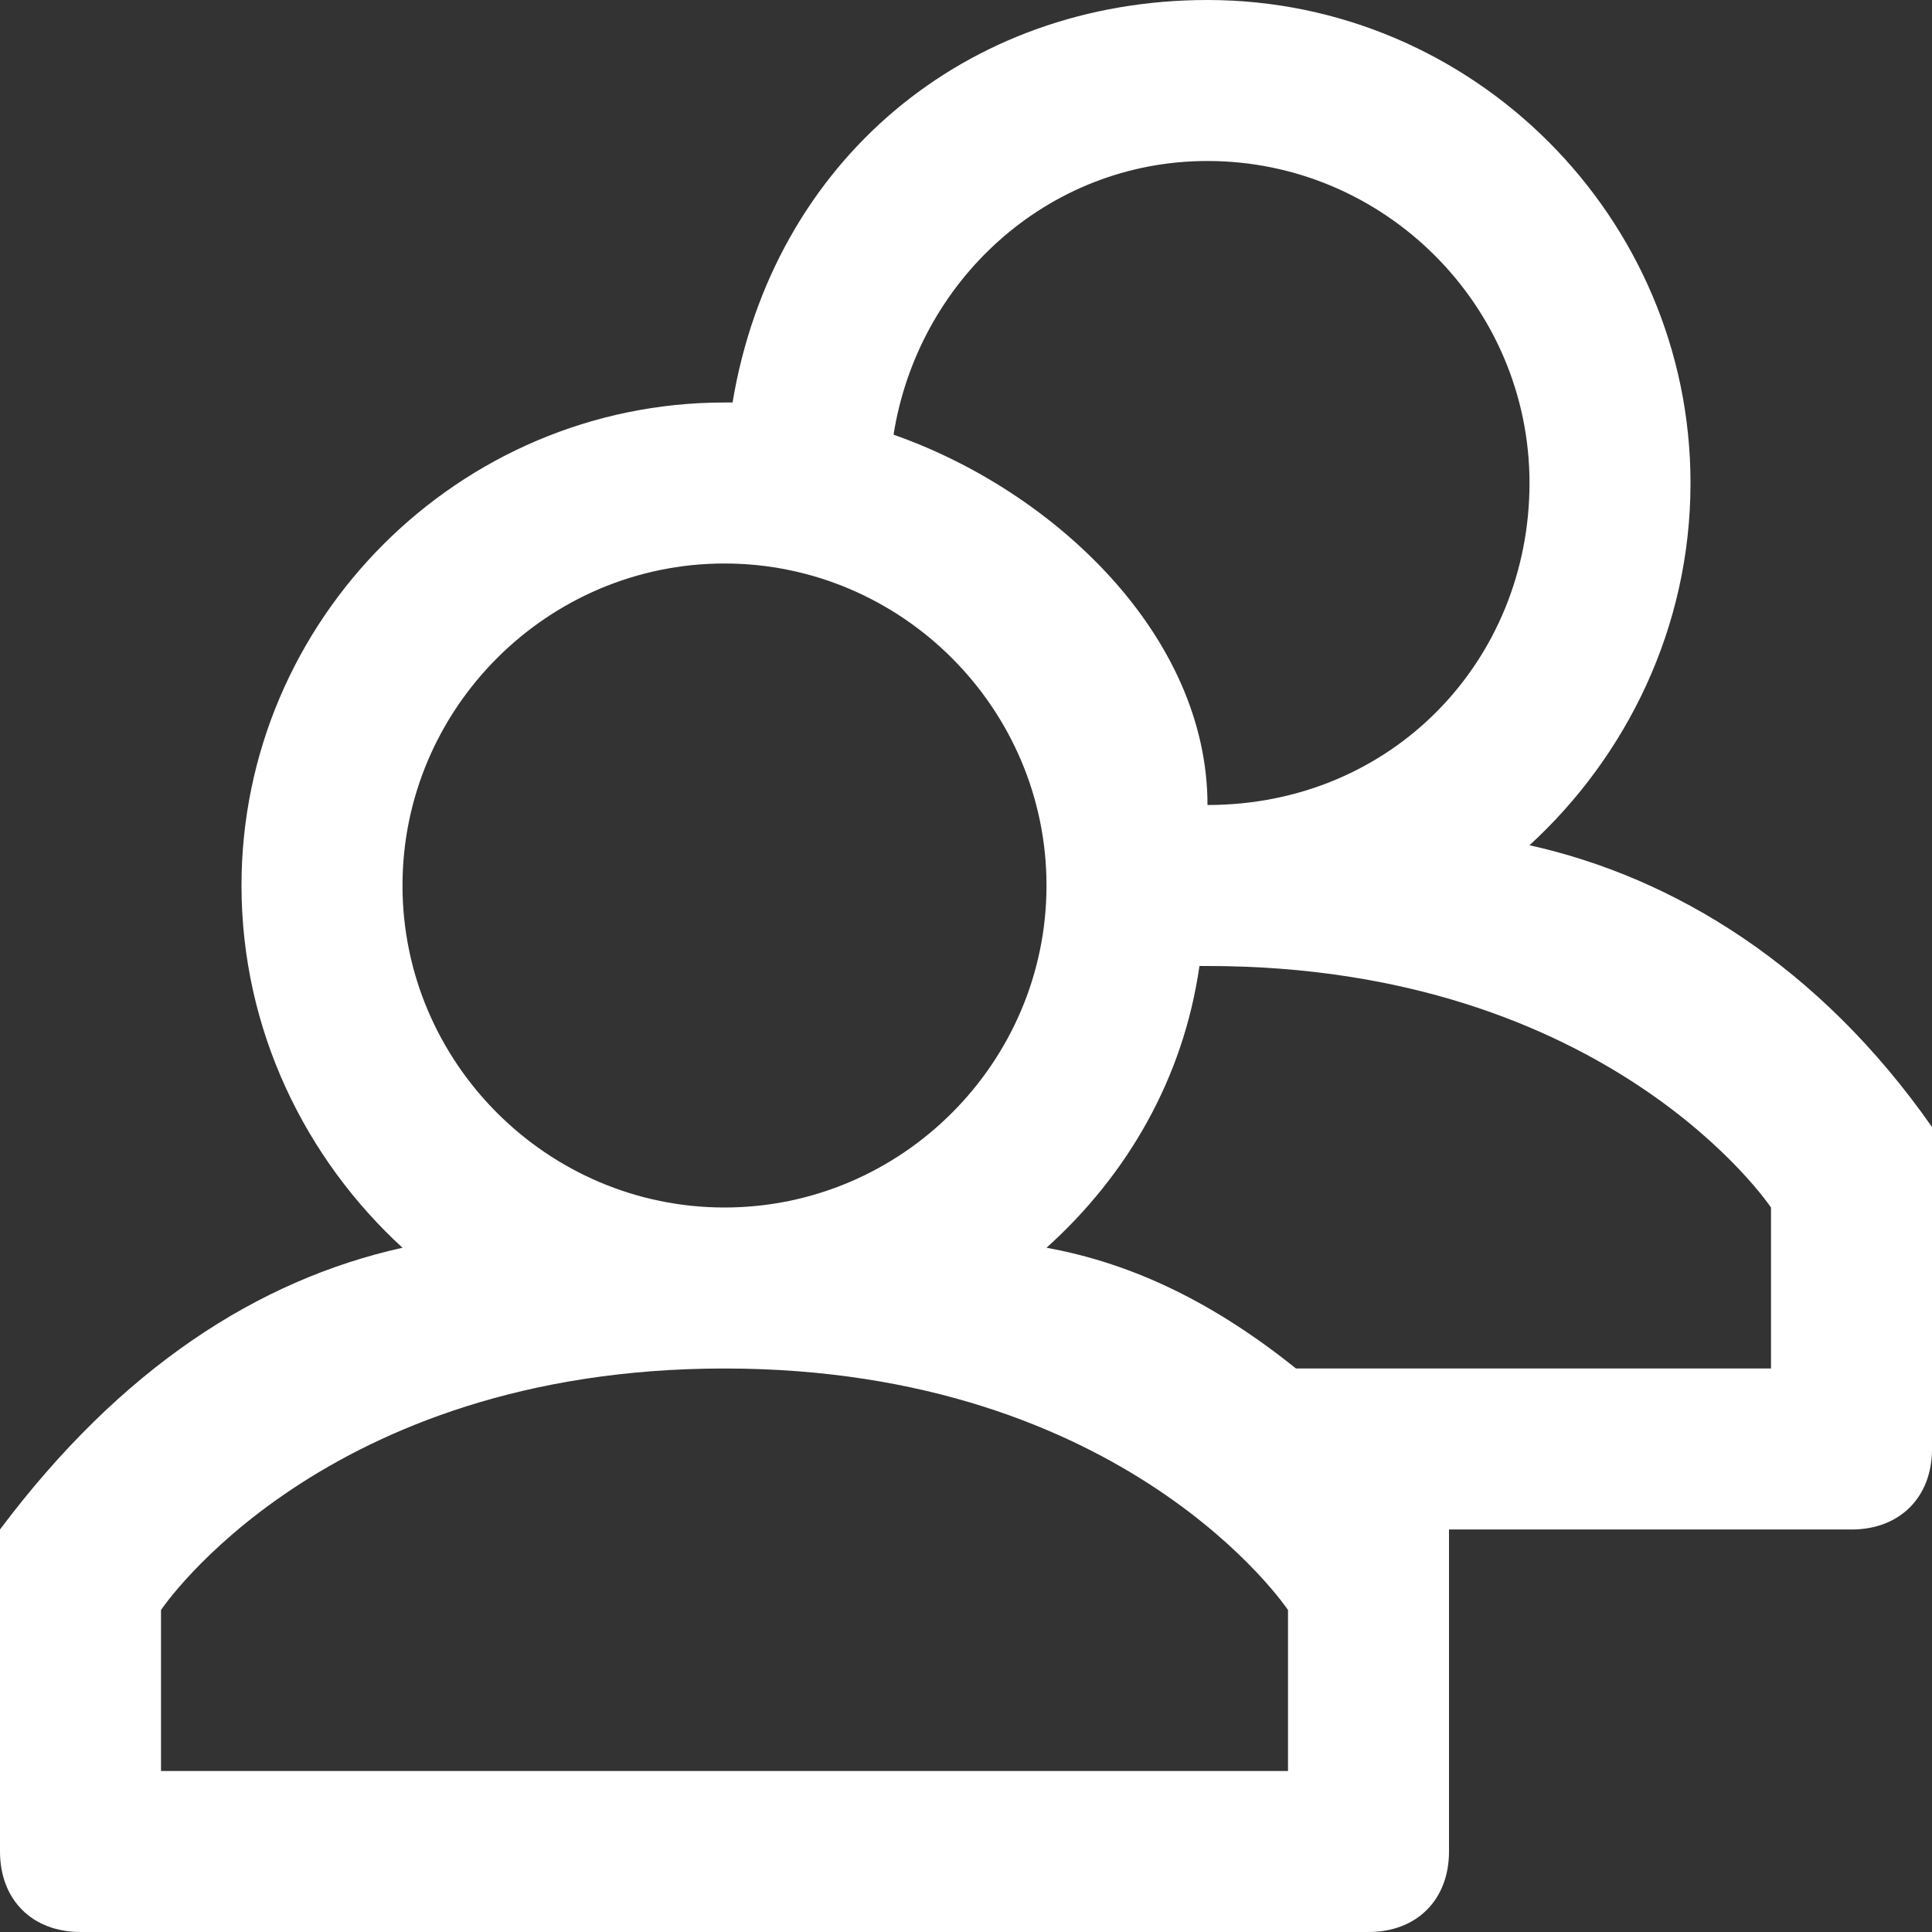<svg width="24" height="24" xmlns="http://www.w3.org/2000/svg">

 <rect width="100%" height="100%" fill="#333333" stroke="none"/>

 <g>
  <title>background</title>
  <rect fill="none" id="canvas_background" height="402" width="582" y="-1" x="-1"/>
 </g>
 <g>
  <title>Layer 1</title>
  <path fill="#ffffff" id="svg_1" d="m19,10.5c1.2,-1.1 2,-2.7 2,-4.5c0,-3.3 -2.7,-6 -6,-6c-3,0 -5.4,2 -5.9,5c0,0 0,0 0,0c0,0 -0.1,0 -0.1,0c-3.3,0 -6,2.7 -6,6c0,1.8 0.8,3.4 2,4.5c-1.8,0.4 -3.5,1.5 -5,3.5l0,4c0,0.6 0.4,1 1,1l16,0c0.6,0 1,-0.4 1,-1l0,-4l5,0c0.6,0 1,-0.4 1,-1l0,-4c-1.4,-2 -3.2,-3.1 -5,-3.5zm-4,-8.5c2.2,0 4,1.8 4,4s-1.7,4 -4,4c0,0 0,0 0,0l0,0c0,-2.1 -1.9,-3.9 -3.9,-4.6c0.3,-1.9 1.9,-3.4 3.9,-3.4zm-10,9c0,-2.2 1.8,-4 4,-4s4,1.8 4,4s-1.8,4 -4,4s-4,-1.8 -4,-4zm11,11l-14,0l0,-2c0,0 2,-3 7,-3s7,3 7,3l0,2zm6,-5l-5.9,0c-1,-0.8 -2,-1.3 -3.1,-1.5c1,-0.9 1.7,-2.1 1.9,-3.5c0,0 0,0 0,0c0,0 0.1,0 0.1,0c5,0 7,3 7,3l0,2z"/>
 </g>
</svg>